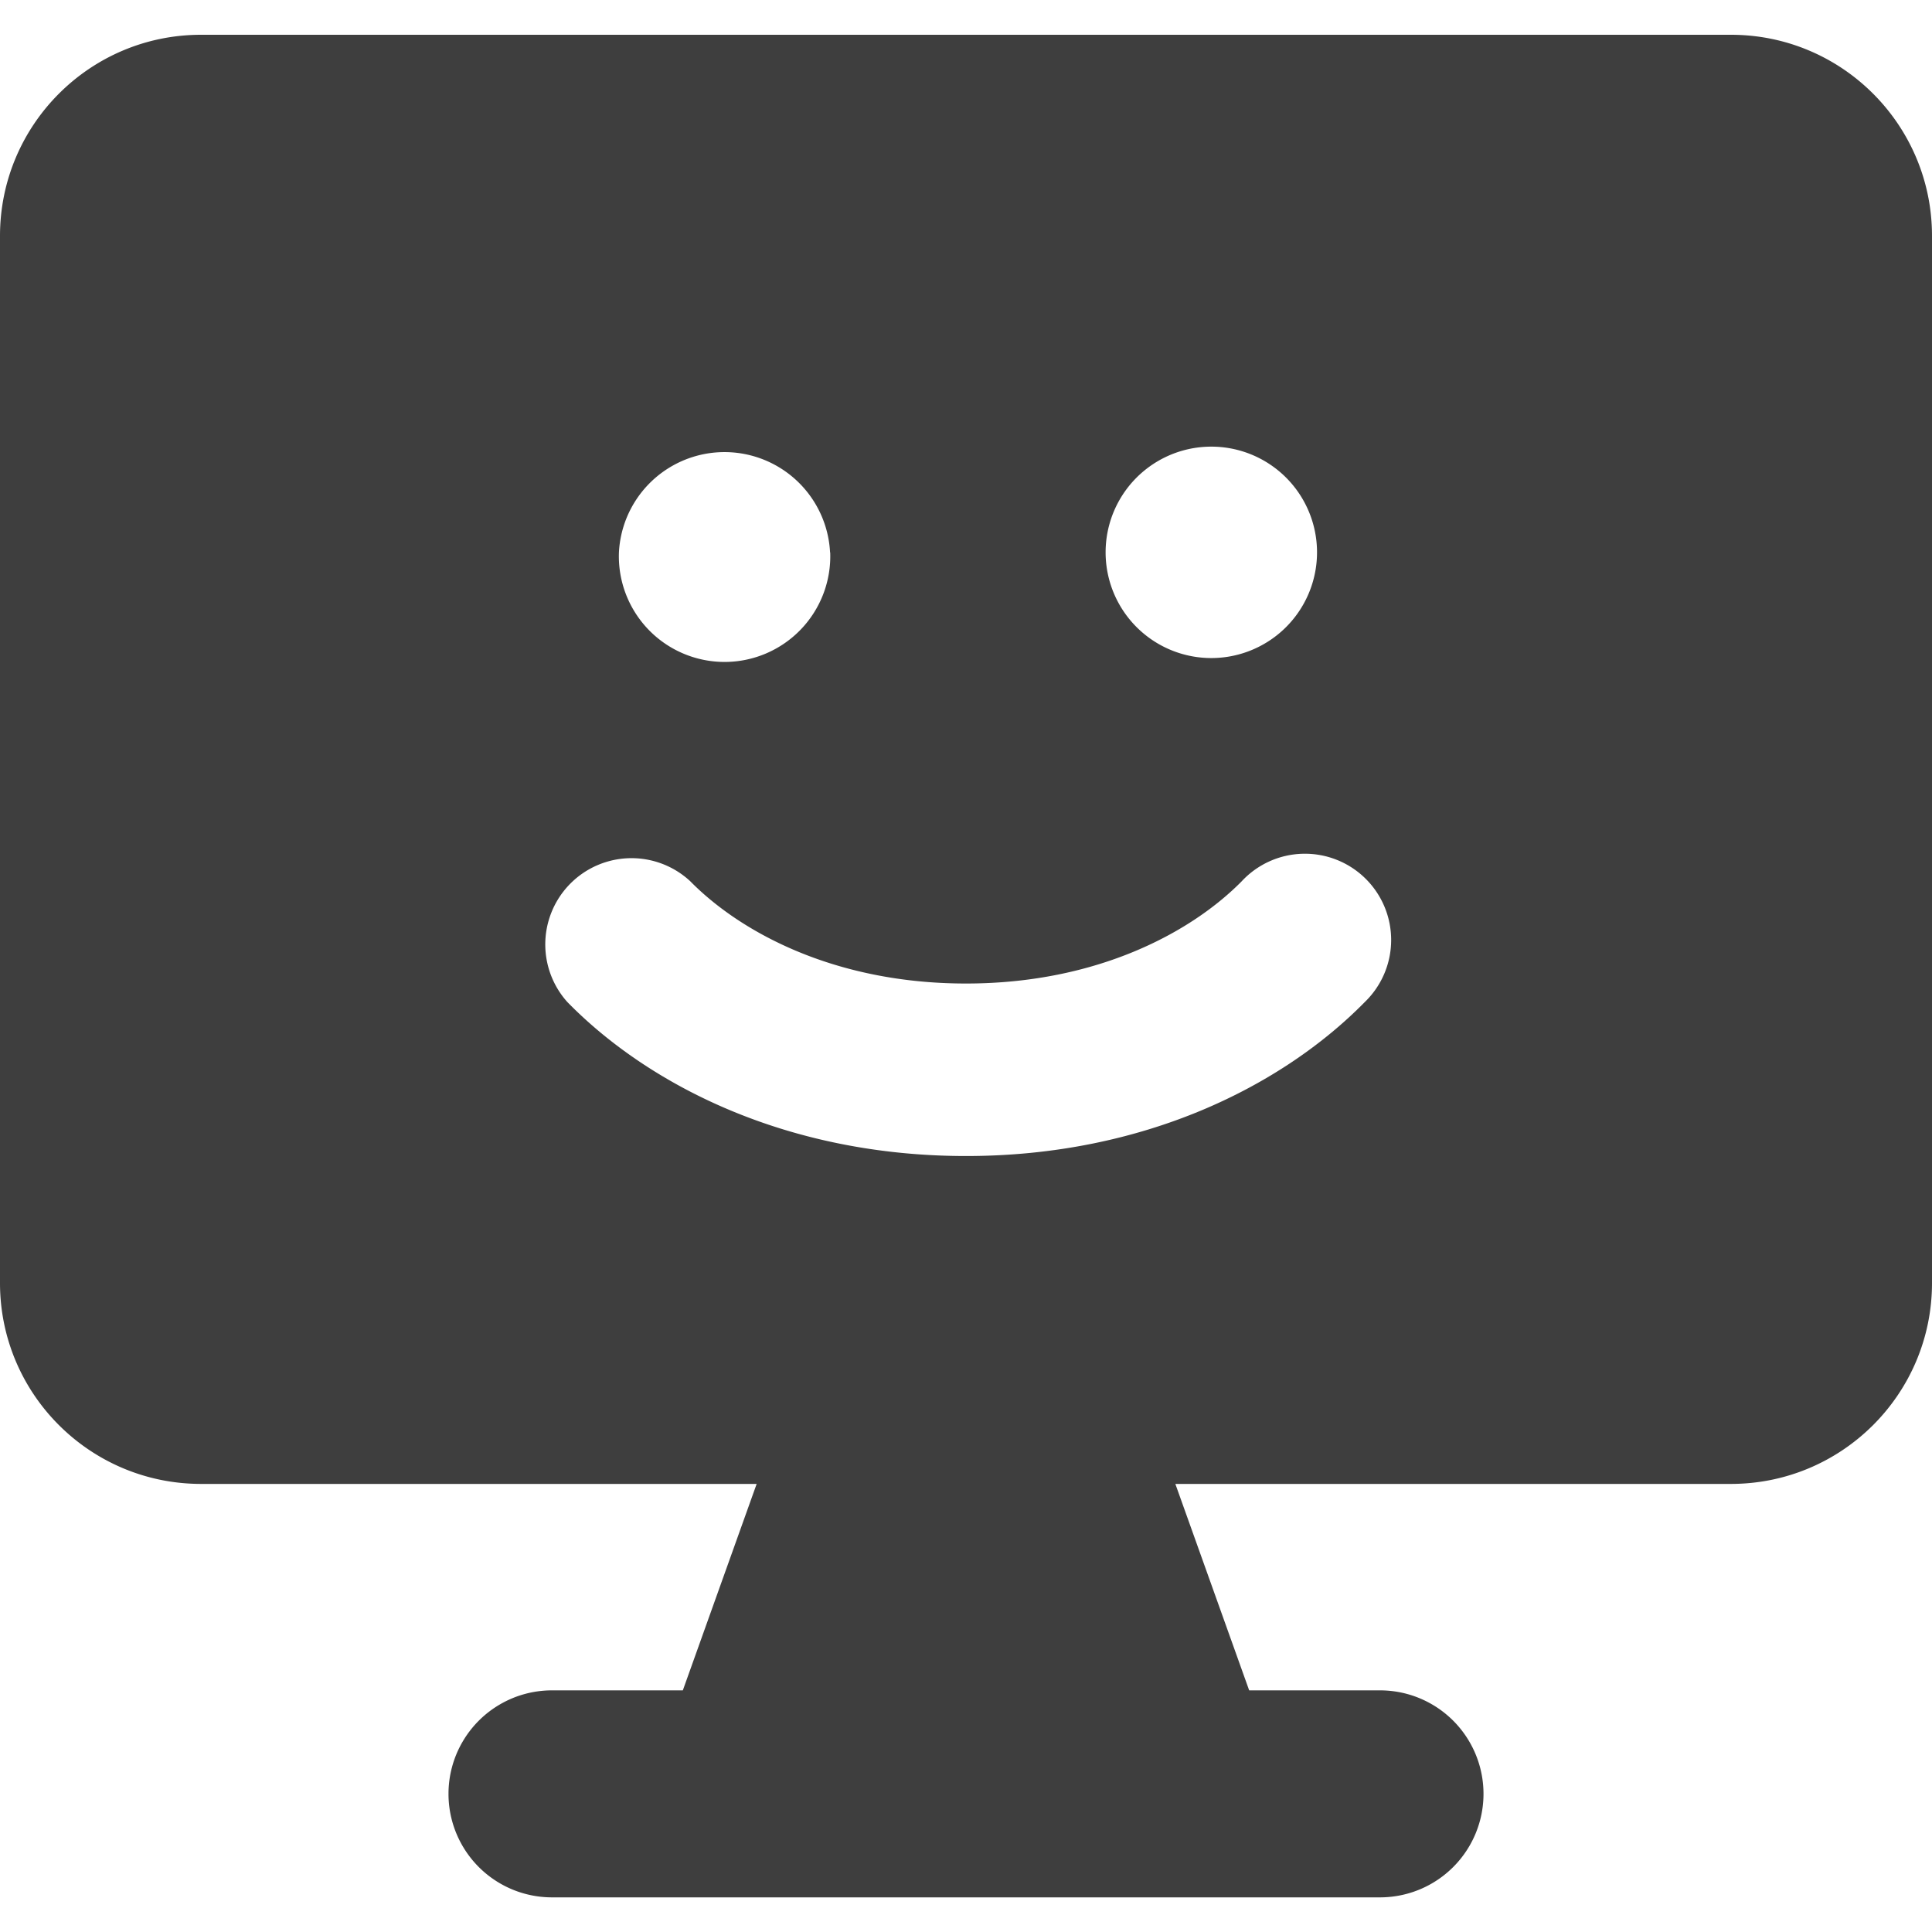 <svg xmlns="http://www.w3.org/2000/svg" fill="none" viewBox="0 0 14 14"><g id="desktop-emoji--device-display-desktop-padlock-smiley"><path id="Subtract" fill="#3e3e3e" fill-rule="evenodd" d="M1.457.252C.652.252 0 .905 0 1.71v7.587c0 .804.652 1.456 1.457 1.456h4.026l-.535 1.496H4a.75.75 0 0 0 0 1.5h6a.75.75 0 0 0 0-1.5h-.948l-.535-1.496h4.026c.805 0 1.457-.652 1.457-1.456V1.709c0-.804-.652-1.457-1.457-1.457H1.457Zm3.545 6.134a.625.625 0 0 0-.89.876C4.705 7.867 5.707 8.377 7 8.377c1.292 0 2.294-.51 2.889-1.115a.625.625 0 1 0-.891-.876c-.359.364-1.04.741-1.998.741-.959 0-1.64-.377-1.998-.741Zm1.014-2.383a.766.766 0 1 1-1.531 0 .766.766 0 0 1 1.53 0Zm2.734.765a.766.766 0 1 0 0-1.531.766.766 0 0 0 0 1.531Z" clip-rule="evenodd"></path></g></svg>